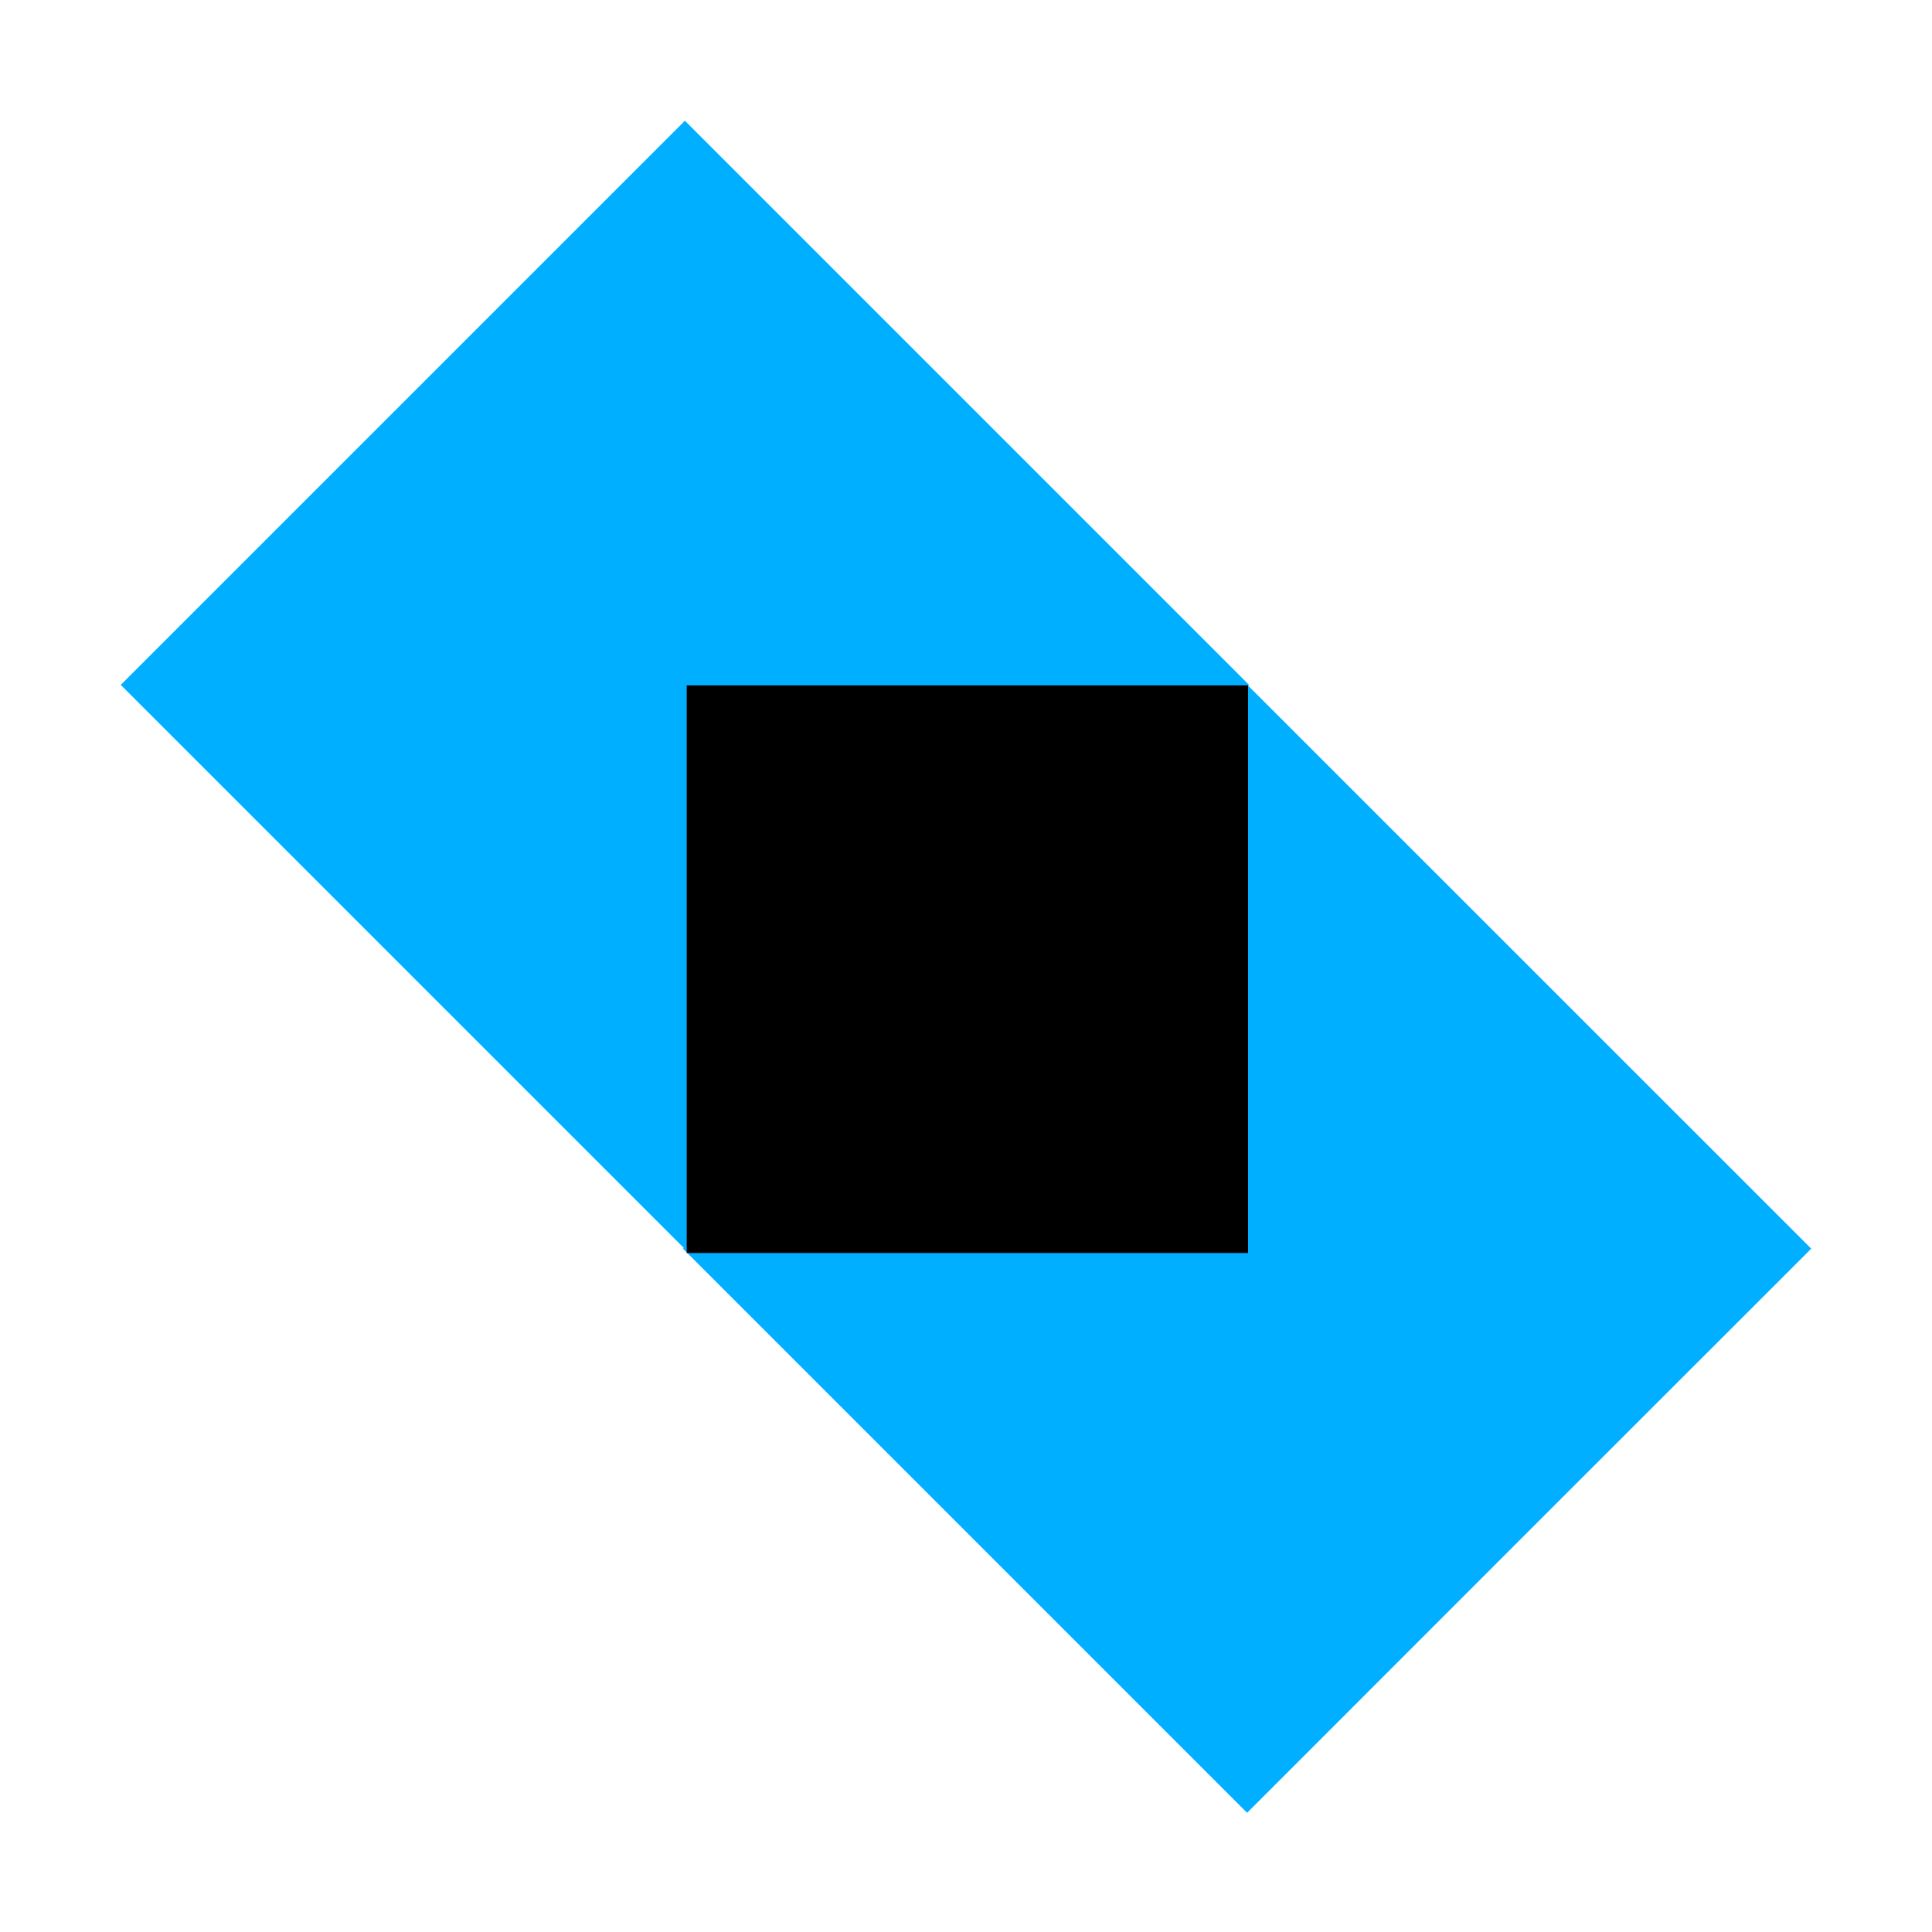 <svg xmlns="http://www.w3.org/2000/svg" width="16" height="16" fill="none" ><g fill="#00AFFF" data-themed="true"><path d="M10.344 5.672 8.018 3.346 5.672 1 3.205 3.467 1 5.672l4.672 4.672z"/><path d="m5.656 10.341 2.326 2.326 2.346 2.346 2.466-2.467L15 10.341 10.328 5.67z"/><path fill="#000" d="M10.336 5.676H5.687v4.701h4.649z"/></g></svg>